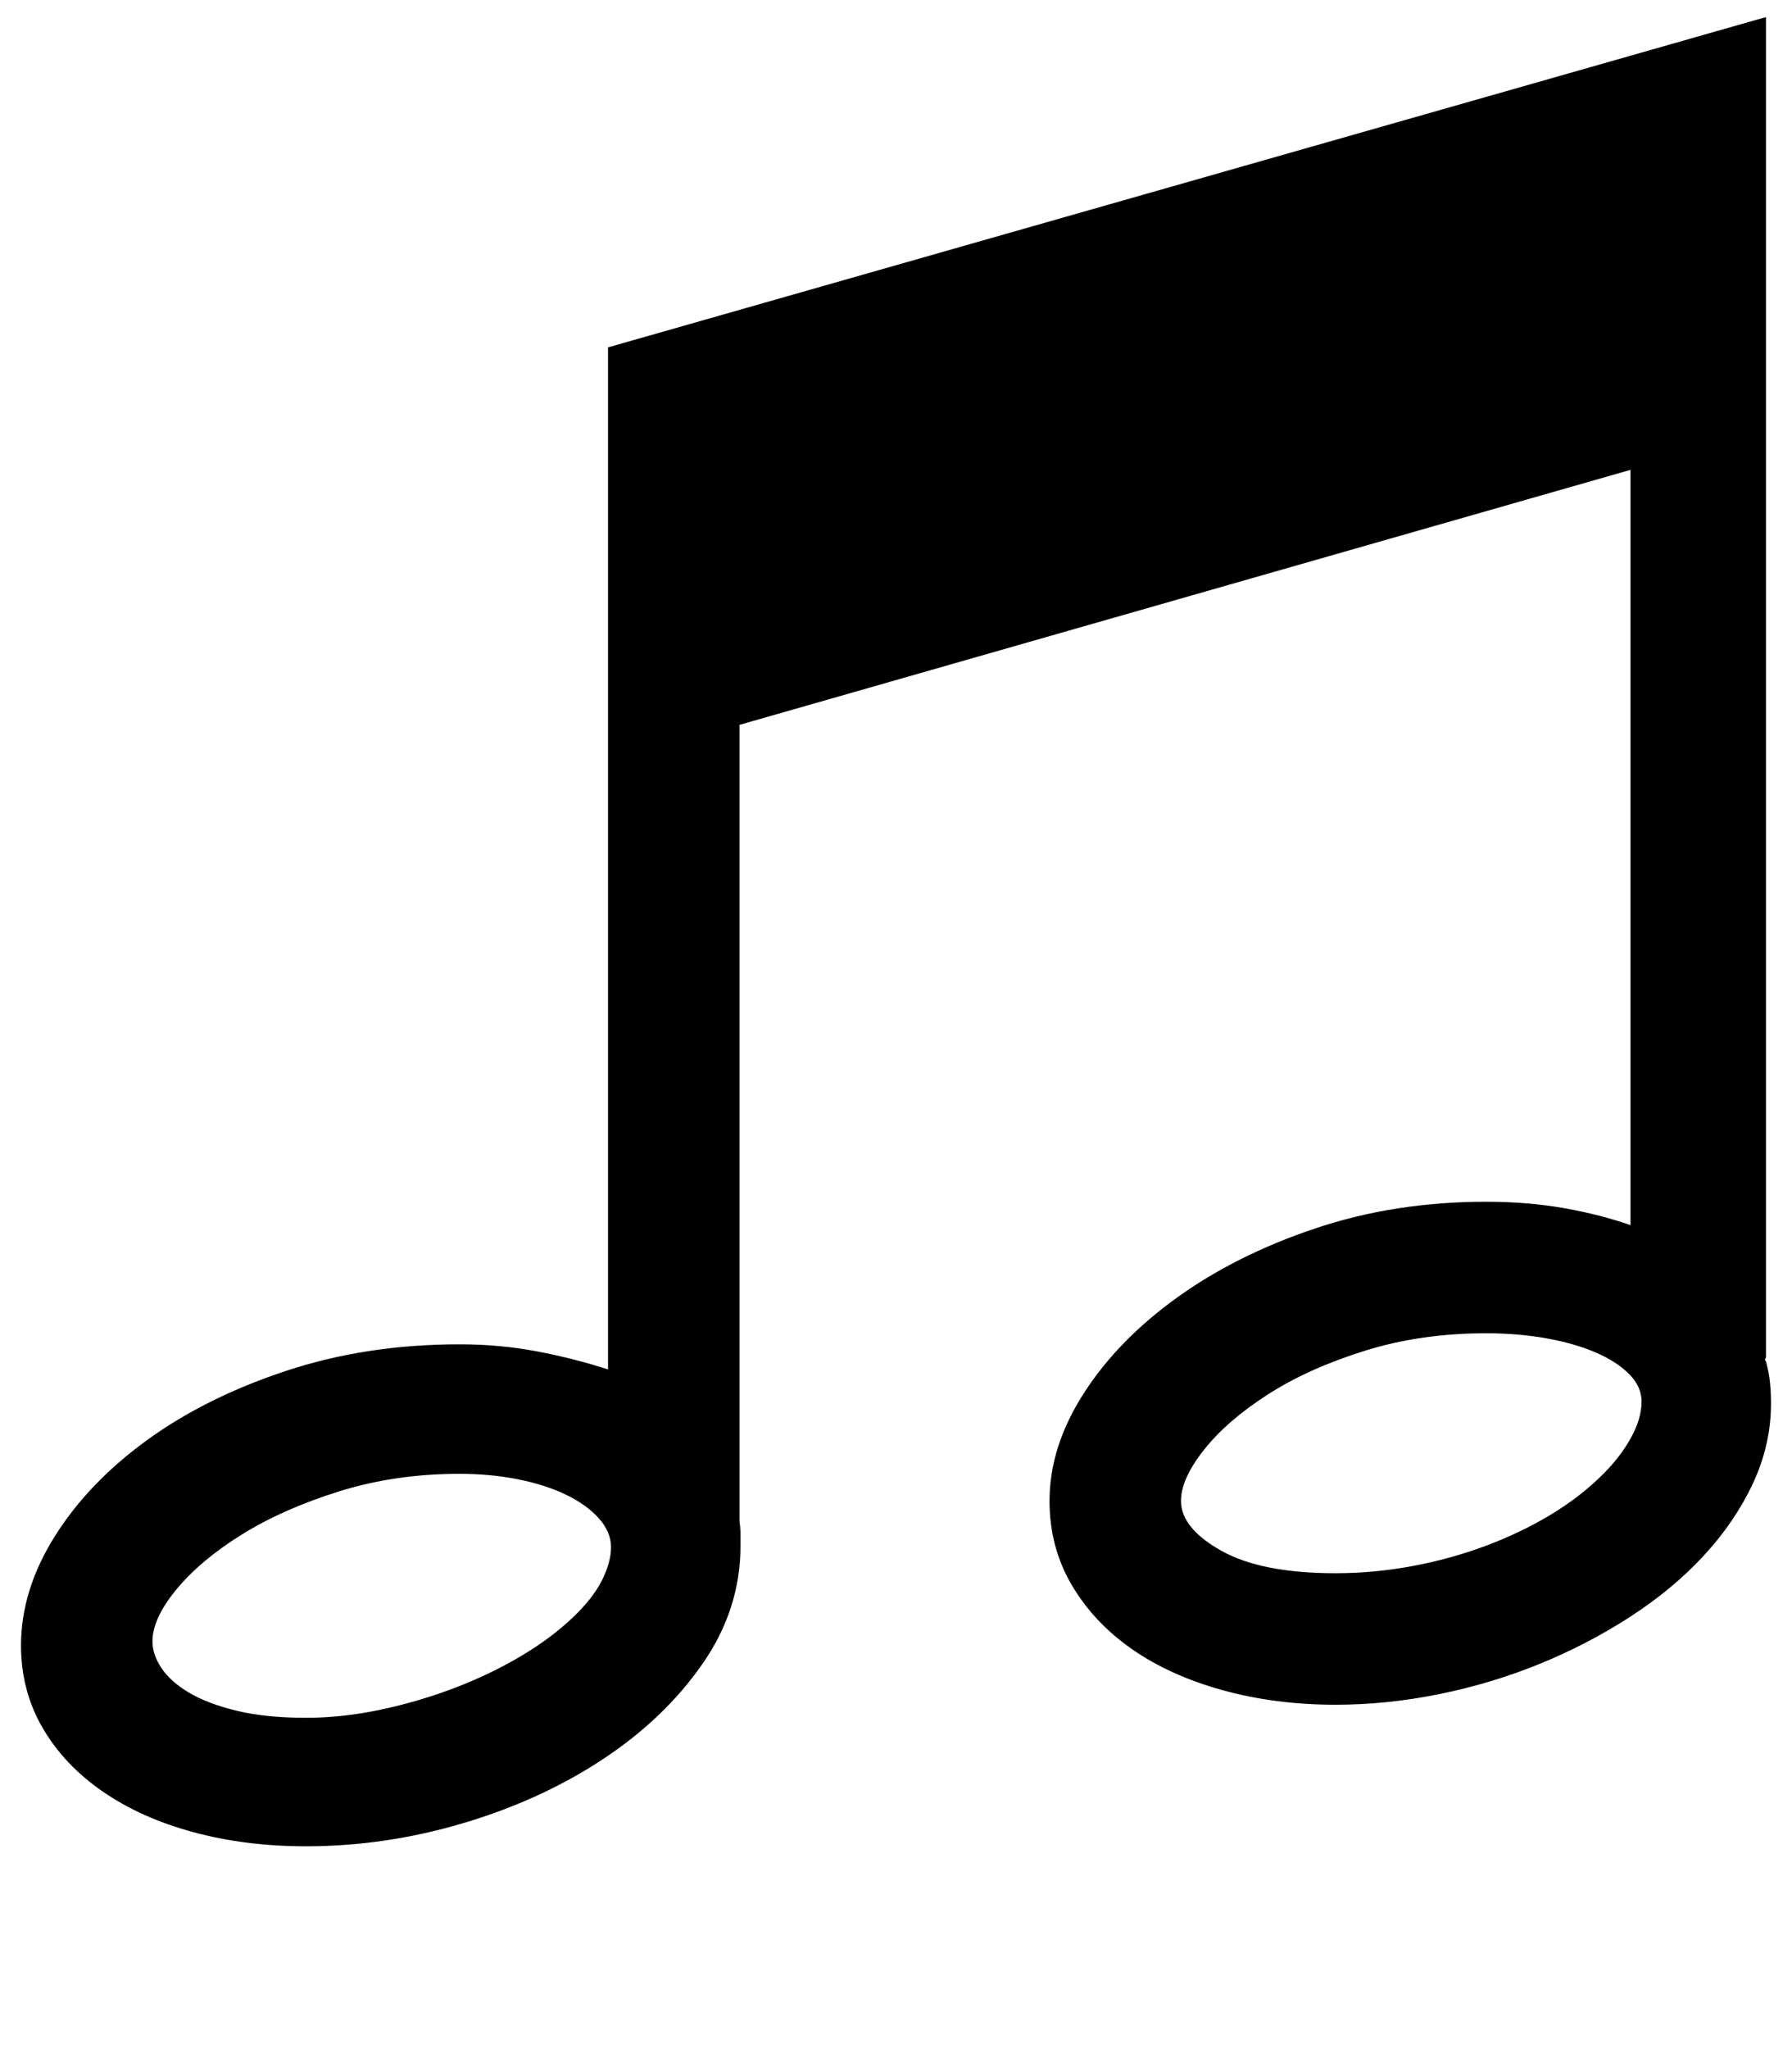 <?xml version='1.0' encoding='utf-8'?>
<svg xmlns="http://www.w3.org/2000/svg" viewBox="0 0 1784 2041" width="350" height="400"><path d="M1759 1356q3 11 4 21t1 21q0 41-18 79.5t-49 72-73.5 61-90.5 47-100 30-103 10.5q-60 0-112.5-14.5t-90.5-41-60-64-22-83.5q0-54 34-107t93-95.5 138-69 170-26.5q42 0 78.5 6.5t67.5 17.5h-2V468L736 722v793q1 7 1 13v12q0 63-38 117.5t-99.5 95-139 63.5-156.5 23q-60 0-112-14t-90.5-40.5-60-63.5-21.5-82q0-55 33.5-108.5t92-96 138.5-69 173-26.5q40 0 77 7t71 18V346L1759 17v1335l-1 2q0 1 1 2zM570 1611q20-19 29-37t9-33-12-28.5-32.5-23.5-48-15.5-58.5-5.5q-64 0-120 17.5t-97 43-65 54.5-24 52q0 13 9 26.5t27.5 24.5 47.5 18 69 7q36 0 74-8t73.5-21.5 66-31.5 52.5-39zm1027-143q17-17 27.5-36t10.5-36q0-15-12.5-27.5T1589 1347t-49-14-60-5q-65 0-121 17.5t-96.5 43.5-63.5 55-23 51q0 27 40 49.5t114 22.5q38 0 76-7t73-20 65-31 53-41z" fill="#000000"></path></svg>
